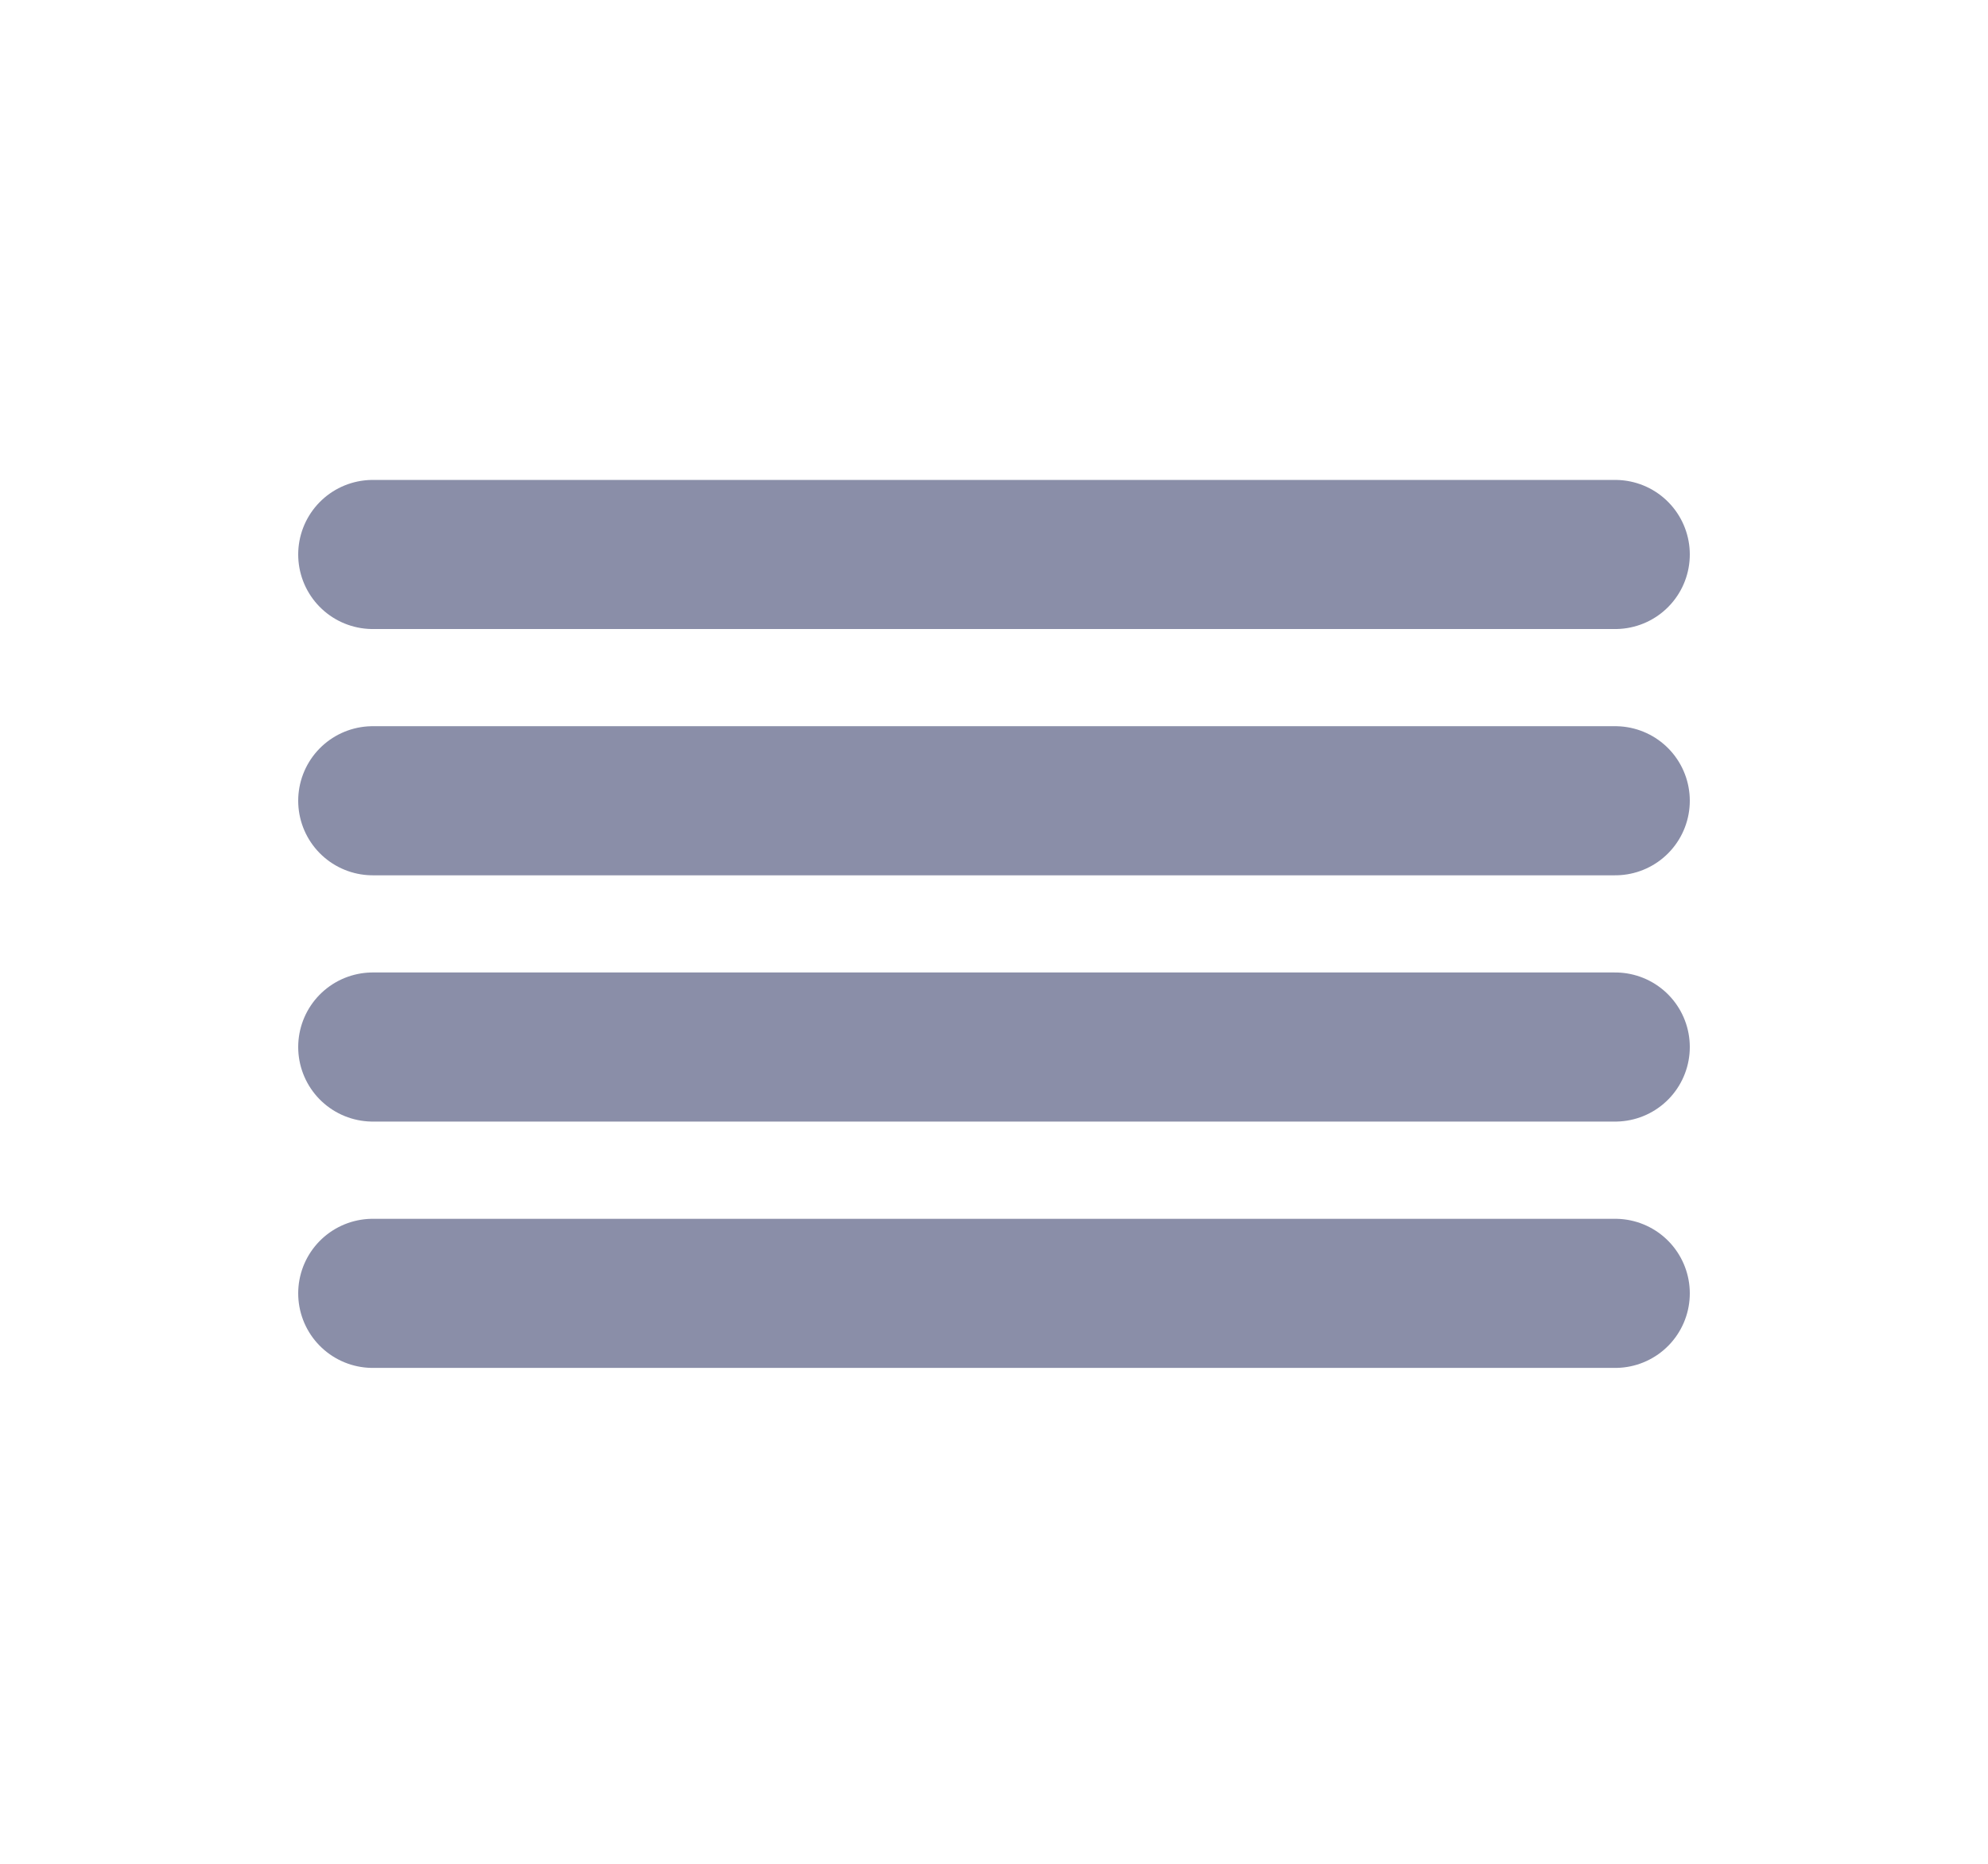 <svg width="32" height="30" viewBox="0 0 32 30" fill="none" xmlns="http://www.w3.org/2000/svg">
<path d="M26 12.889H6" stroke="#8A8EA8" stroke-width="2.4" stroke-linecap="round" stroke-linejoin="round"/>
<path d="M26 8.925H6" stroke="#8A8EA8" stroke-width="2.4" stroke-linecap="round" stroke-linejoin="round"/>
<path d="M26 16.853H6" stroke="#8A8EA8" stroke-width="2.4" stroke-linecap="round" stroke-linejoin="round"/>
<path d="M26 20.818H6" stroke="#8A8EA8" stroke-width="2.4" stroke-linecap="round" stroke-linejoin="round"/>
</svg>

